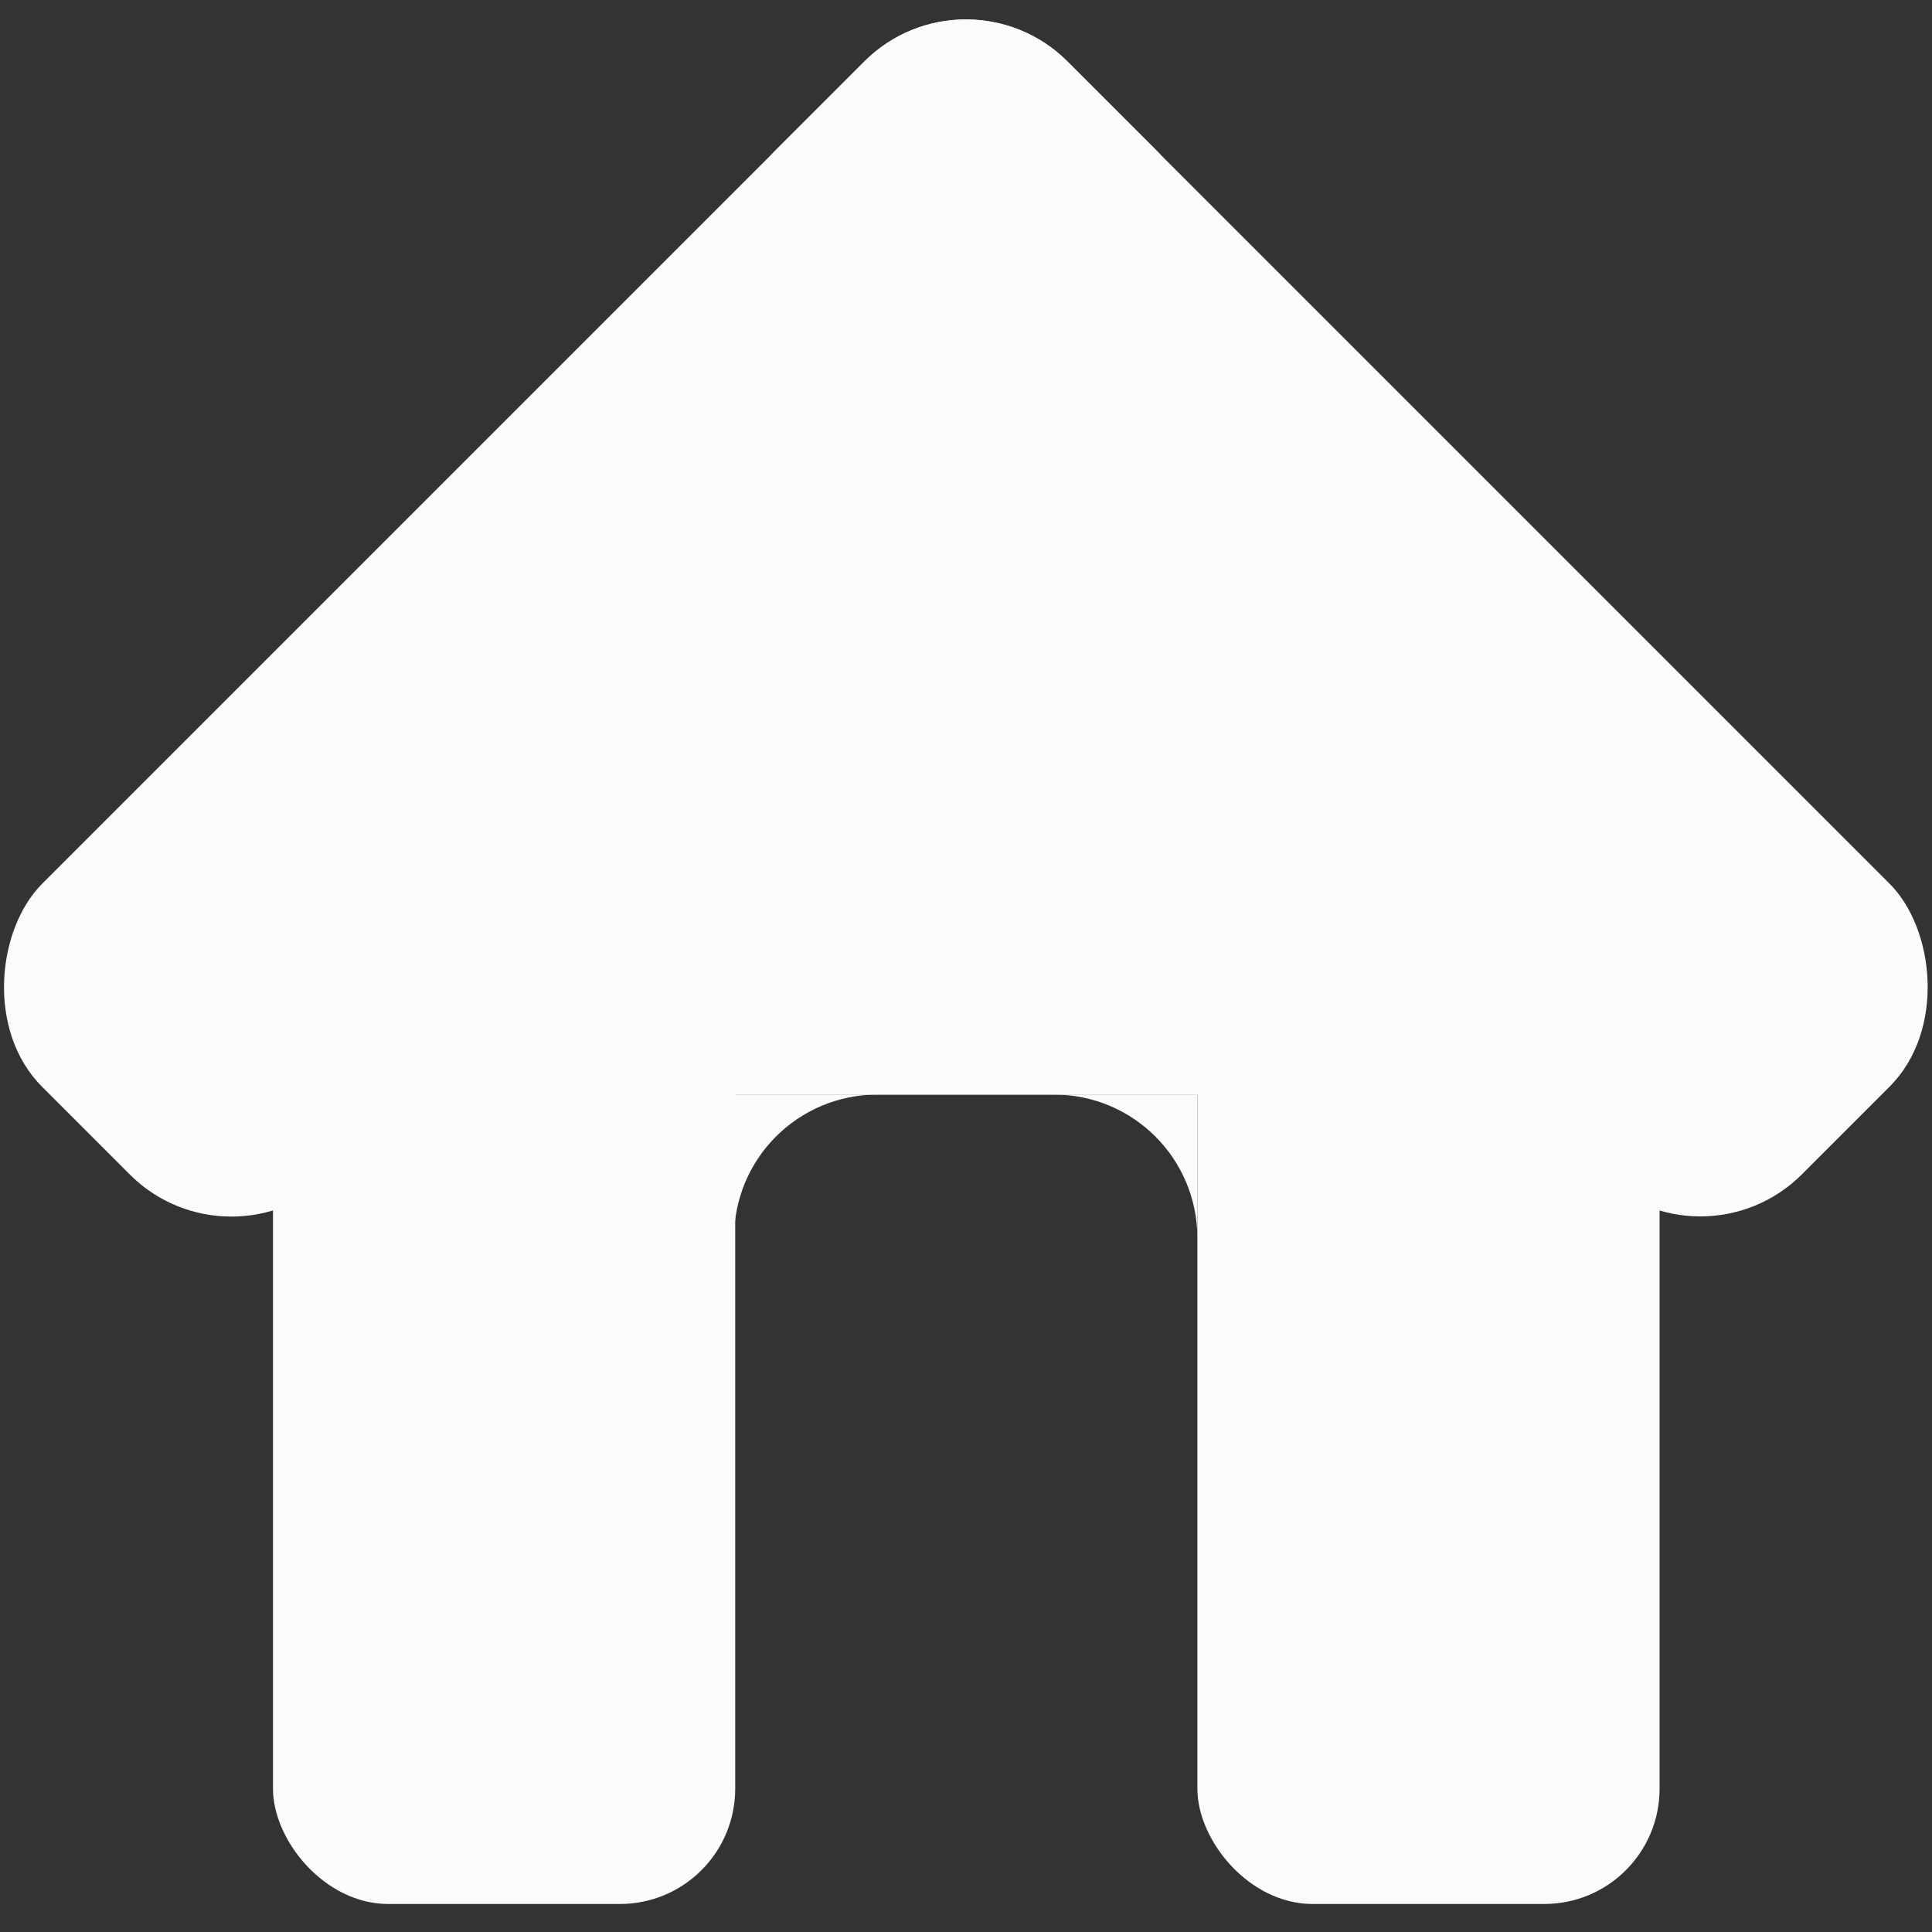 <?xml version="1.0" encoding="UTF-8" standalone="no"?>
<!-- Created with Inkscape (http://www.inkscape.org/) -->

<svg
   width="50"
   height="50"
   viewBox="0 0 50 50"
   version="1.1"
   id="svg1"
   sodipodi:docname="picture.svg"
   inkscape:version="1.3.2 (091e20e, 2023-11-25, custom)"
   xmlns:inkscape="http://www.inkscape.org/namespaces/inkscape"
   xmlns:sodipodi="http://sodipodi.sourceforge.net/DTD/sodipodi-0.dtd"
   xmlns="http://www.w3.org/2000/svg"
   xmlns:svg="http://www.w3.org/2000/svg">
  <rect x="0" y="0" width="50" height="50" fill="#333333" stroke="none"/>
  <sodipodi:namedview
     id="namedview1"
     pagecolor="#505050"
     bordercolor="#eeeeee"
     borderopacity="1"
     inkscape:showpageshadow="0"
     inkscape:pageopacity="0"
     inkscape:pagecheckerboard="0"
     inkscape:deskcolor="#d1d1d1"
     inkscape:document-units="px"
     showguides="false"
     inkscape:zoom="11.313709"
     inkscape:cx="30.803339"
     inkscape:cy="35.311145"
     inkscape:window-width="1920"
     inkscape:window-height="1009"
     inkscape:window-x="-8"
     inkscape:window-y="-8"
     inkscape:window-maximized="1"
     inkscape:current-layer="layer1"
     showgrid="false" />
  <defs
     id="defs1" />
  <g
     inkscape:label="Слой 1"
     inkscape:groupmode="layer"
     id="layer1">
    <rect
       style="fill:#fbfbfb;fill-opacity:1;stroke-width:4.607;stroke-linecap:round;stroke-linejoin:round"
       id="rect2"
       width="11.962"
       height="25.415"
       x="7.065"
       y="23.86"
       ry="2.983" />
    <rect
       style="fill:#fbfbfb;fill-opacity:1;stroke-width:4.607;stroke-linecap:round;stroke-linejoin:round"
       id="rect2-5"
       width="11.962"
       height="25.415"
       x="30.988"
       y="23.86"
       ry="2.983" />
    <rect
       style="fill:#fbfbfb;fill-opacity:1;stroke-width:6.337;stroke-linecap:round;stroke-linejoin:round"
       id="rect3"
       width="10.643"
       height="37.529"
       x="16.944"
       y="-18.411"
       ry="3.719"
       transform="rotate(45)" />
    <rect
       style="fill:#fbfbfb;fill-opacity:1;stroke-width:6.337;stroke-linecap:round;stroke-linejoin:round"
       id="rect3-5"
       width="10.643"
       height="37.529"
       x="-18.411"
       y="16.944"
       ry="3.719"
       transform="matrix(-0.707,0.707,0.707,0.707,0,0)" />
    <rect
       style="fill:#fbfbfb;fill-opacity:1;stroke-width:3.539;stroke-linecap:round;stroke-linejoin:round"
       id="rect4"
       width="28.62"
       height="14.712"
       x="10.698"
       y="13.62"
       ry="2.671" />
    <path
       id="rect5-1"
       style="fill:#fbfbfb;fill-opacity:1;stroke-width:3.203;stroke-linecap:round;stroke-linejoin:round"
       d="m 18.996,28.327 v 3.718 c 0,-2.06 1.658,-3.718 3.718,-3.718 z m 8.274,0 c 2.06,0 3.718,1.658 3.718,3.718 v -3.718 z" />
  </g>
</svg>
